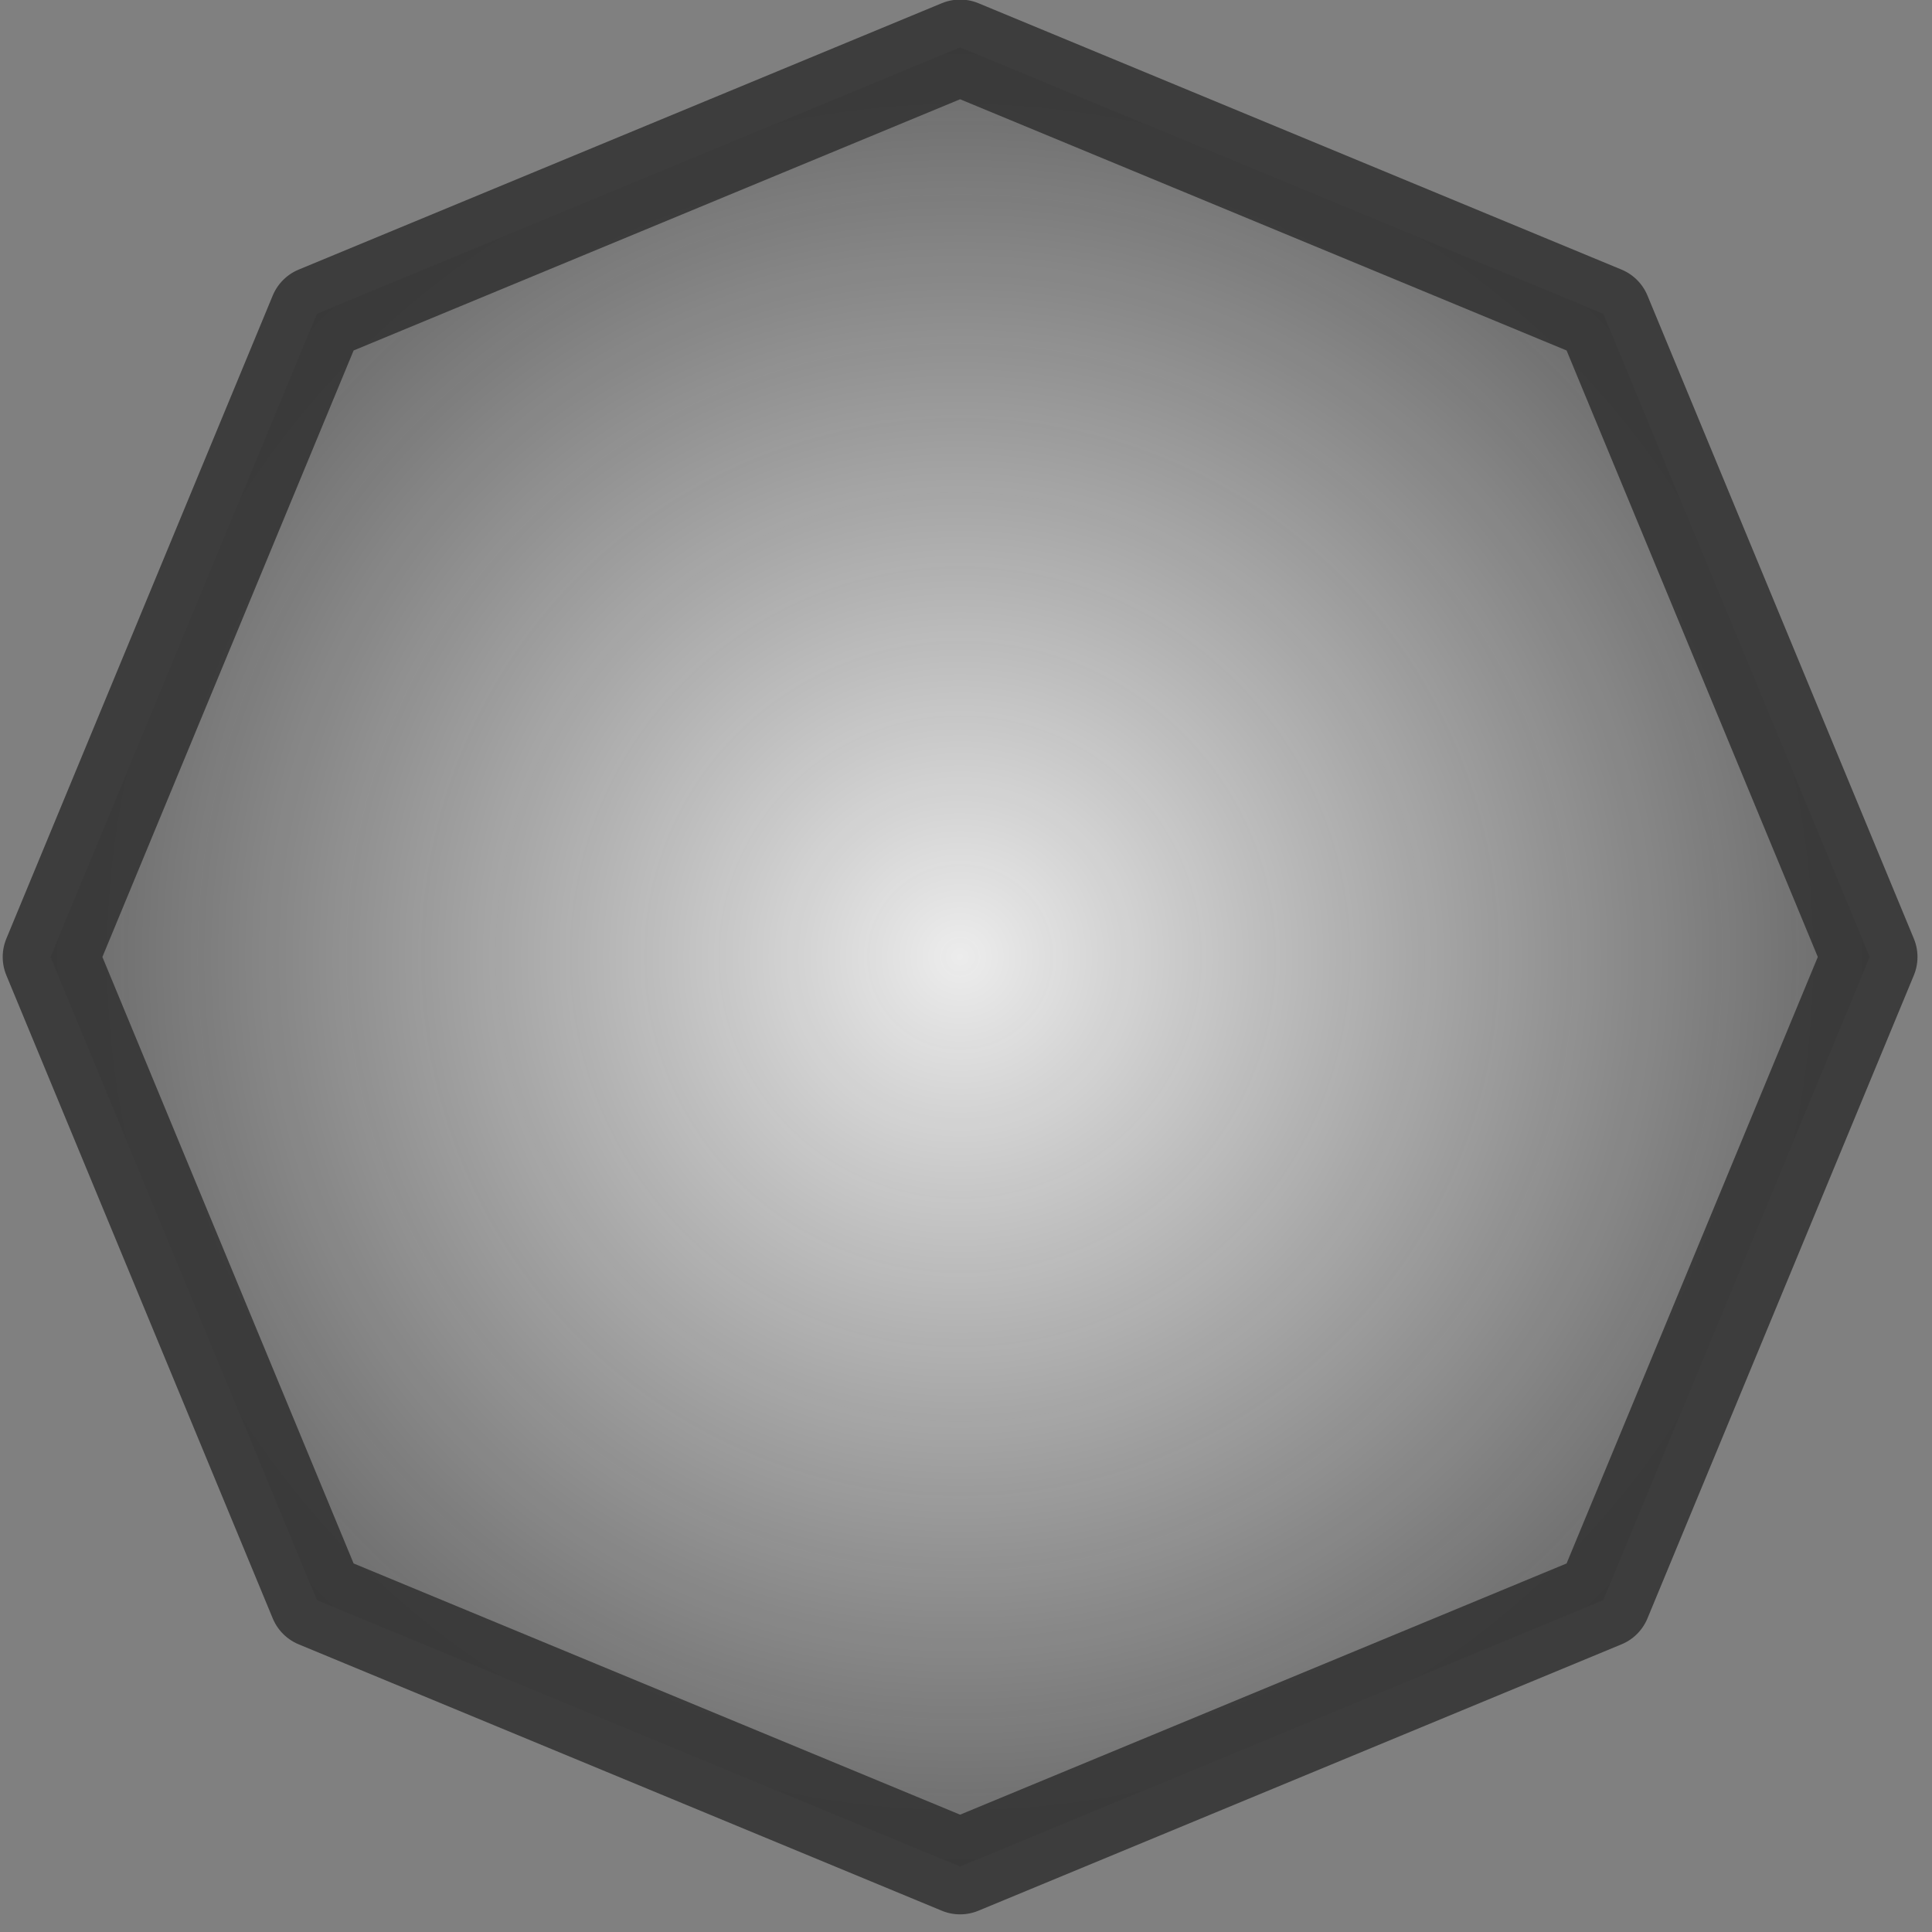 <?xml version="1.0" encoding="UTF-8" standalone="no"?>
<!-- Created with Inkscape (http://www.inkscape.org/) -->

<svg
   width="125"
   height="125"
   viewBox="0 0 33.073 33.073"
   version="1.1"
   id="svg5"
   inkscape:version="1.1.2 (0a00cf5339, 2022-02-04)"
   sodipodi:docname="loot_background_gun.svg"
   xmlns:inkscape="http://www.inkscape.org/namespaces/inkscape"
   xmlns:sodipodi="http://sodipodi.sourceforge.net/DTD/sodipodi-0.dtd"
   xmlns:xlink="http://www.w3.org/1999/xlink"
   xmlns="http://www.w3.org/2000/svg"
   xmlns:svg="http://www.w3.org/2000/svg">
  <rect x="0" y="0" width="33.073" height="33.073" fill="#808080" stroke="none"/>
  <sodipodi:namedview
     id="namedview7"
     pagecolor="#505050"
     bordercolor="#ffffff"
     borderopacity="1"
     inkscape:pageshadow="0"
     inkscape:pageopacity="0"
     inkscape:pagecheckerboard="1"
     inkscape:document-units="px"
     showgrid="false"
     units="px"
     inkscape:zoom="2.0000001"
     inkscape:cx="-44.999998"
     inkscape:cy="-2.9999999"
     inkscape:window-width="2560"
     inkscape:window-height="1372"
     inkscape:window-x="0"
     inkscape:window-y="0"
     inkscape:window-maximized="1"
     inkscape:current-layer="layer1" />
  <defs
     id="defs2">
    <linearGradient
       inkscape:collect="always"
       id="linearGradient2556">
      <stop
         style="stop-color:#ffffff;stop-opacity:0.851"
         offset="0"
         id="stop2552" />
      <stop
         style="stop-color:#545454;stop-opacity:0.746"
         offset="1"
         id="stop2554" />
    </linearGradient>
    <radialGradient
       inkscape:collect="always"
       xlink:href="#linearGradient2556"
       id="radialGradient2558"
       cx="225.65"
       cy="343.116"
       fx="225.65"
       fy="343.116"
       r="340.708"
       gradientUnits="userSpaceOnUse" />
  </defs>
  <g
     inkscape:label="Layer 1"
     inkscape:groupmode="layer"
     id="layer1">
    <path
       sodipodi:type="star"
       style="fill:url(#radialGradient2558);fill-opacity:1;stroke:#323232;stroke-width:32.78;stroke-linejoin:round;stroke-miterlimit:4;stroke-dasharray:none;stroke-opacity:0.852"
       id="path1030"
       inkscape:flatsided="true"
       sodipodi:sides="8"
       sodipodi:cx="225.6498"
       sodipodi:cy="343.11588"
       sodipodi:r1="311.39212"
       sodipodi:r2="287.68881"
       sodipodi:arg1="1.5707963"
       sodipodi:arg2="1.9634954"
       inkscape:rounded="0"
       inkscape:randomized="0"
       d="M 225.65,654.508 5.462,563.303 -85.742,343.116 5.462,122.928 225.65,31.724 445.837,122.928 537.042,343.116 445.837,563.303 Z"
       transform="matrix(0.05,0,0,0.05,5.153,-0.774)" />
  </g>
</svg>

